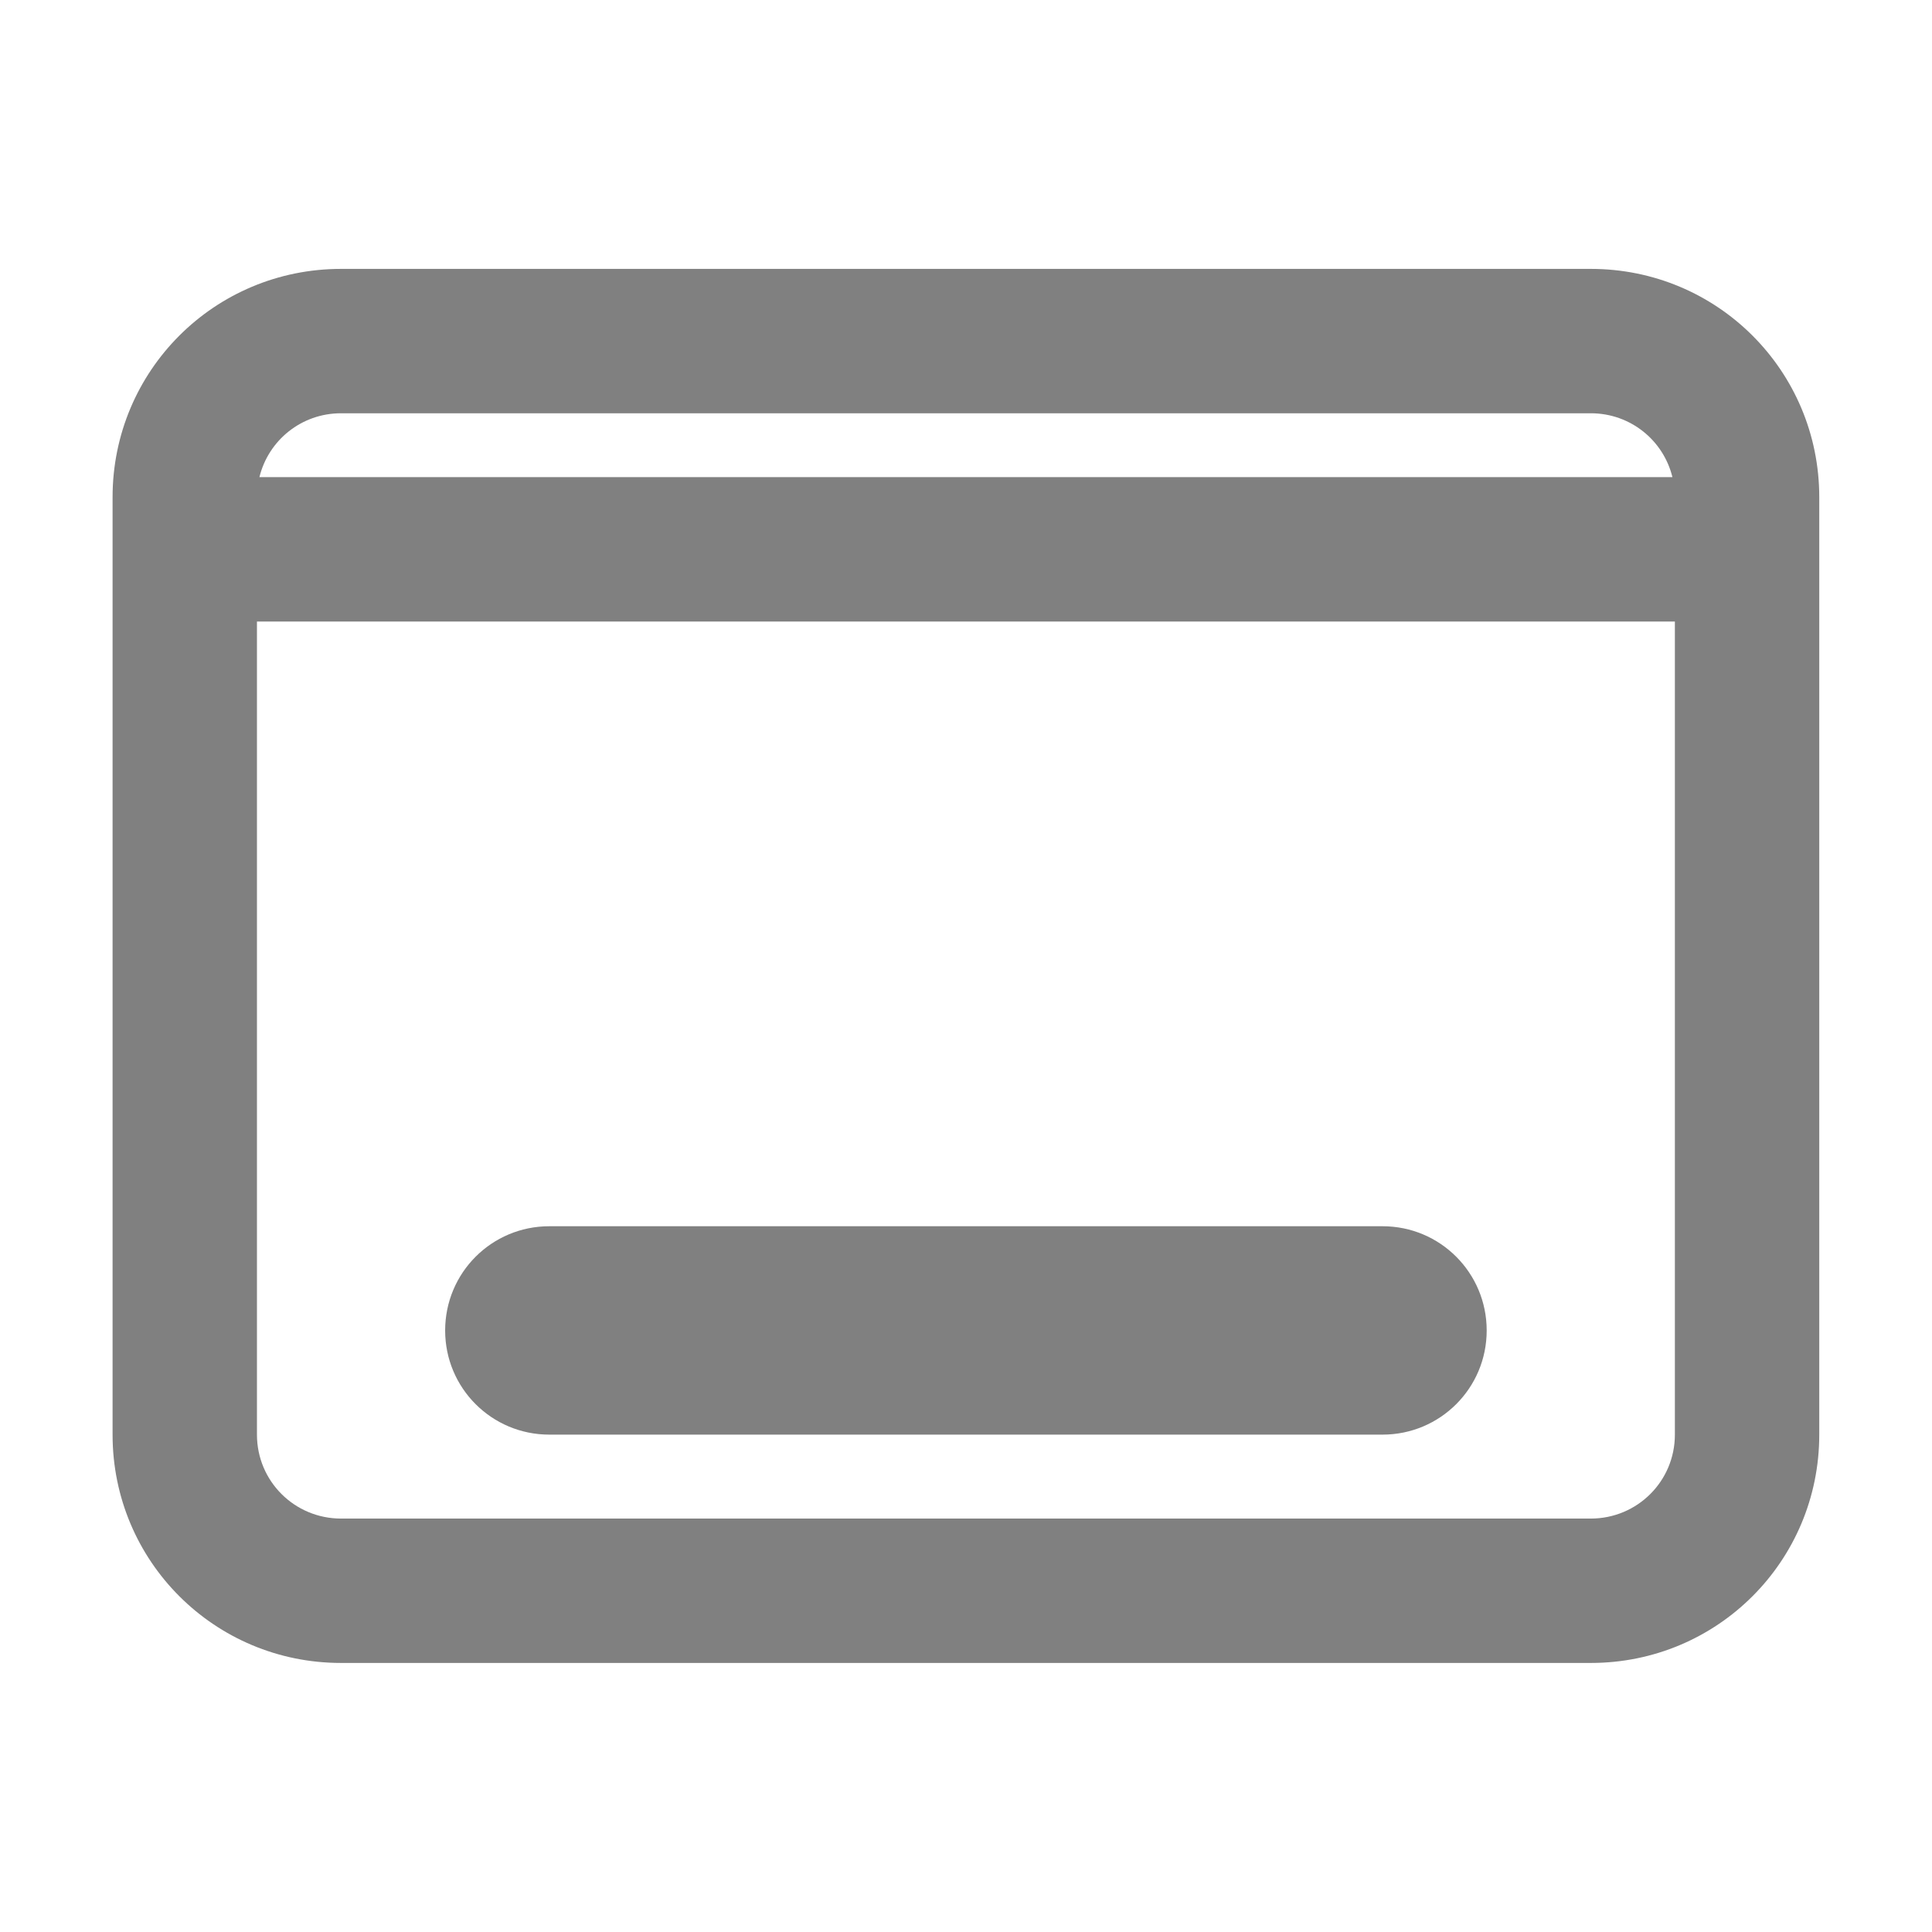 <svg fill="grey" clip-rule="evenodd" fill-rule="evenodd" stroke-linejoin="round" stroke-miterlimit="2" viewBox="0 0 48 48" xmlns="http://www.w3.org/2000/svg"><path d="m2.923 2.337h10.154c1.028 0 1.856.827 1.856 1.855v7.616c0 1.028-.828 1.855-1.856 1.855h-10.154c-1.028 0-1.856-.827-1.856-1.855v-7.616c0-1.028.828-1.855 1.856-1.855zm0 1.173c-.322 0-.59.22-.663.519h11.48c-.073-.299-.341-.519-.663-.519zm-.683 1.692v6.606c0 .378.305.682.683.682h10.154c.378 0 .683-.304.683-.682v-6.606zm2.375 4.913h6.77c.468 0 .846.378.846.847 0 .468-.378.846-.846.846h-6.77c-.468 0-.846-.378-.846-.846 0-.469.378-.847.846-.847z" transform="matrix(3.058 0 0 3.058 -.466 -.466)"/></svg>
